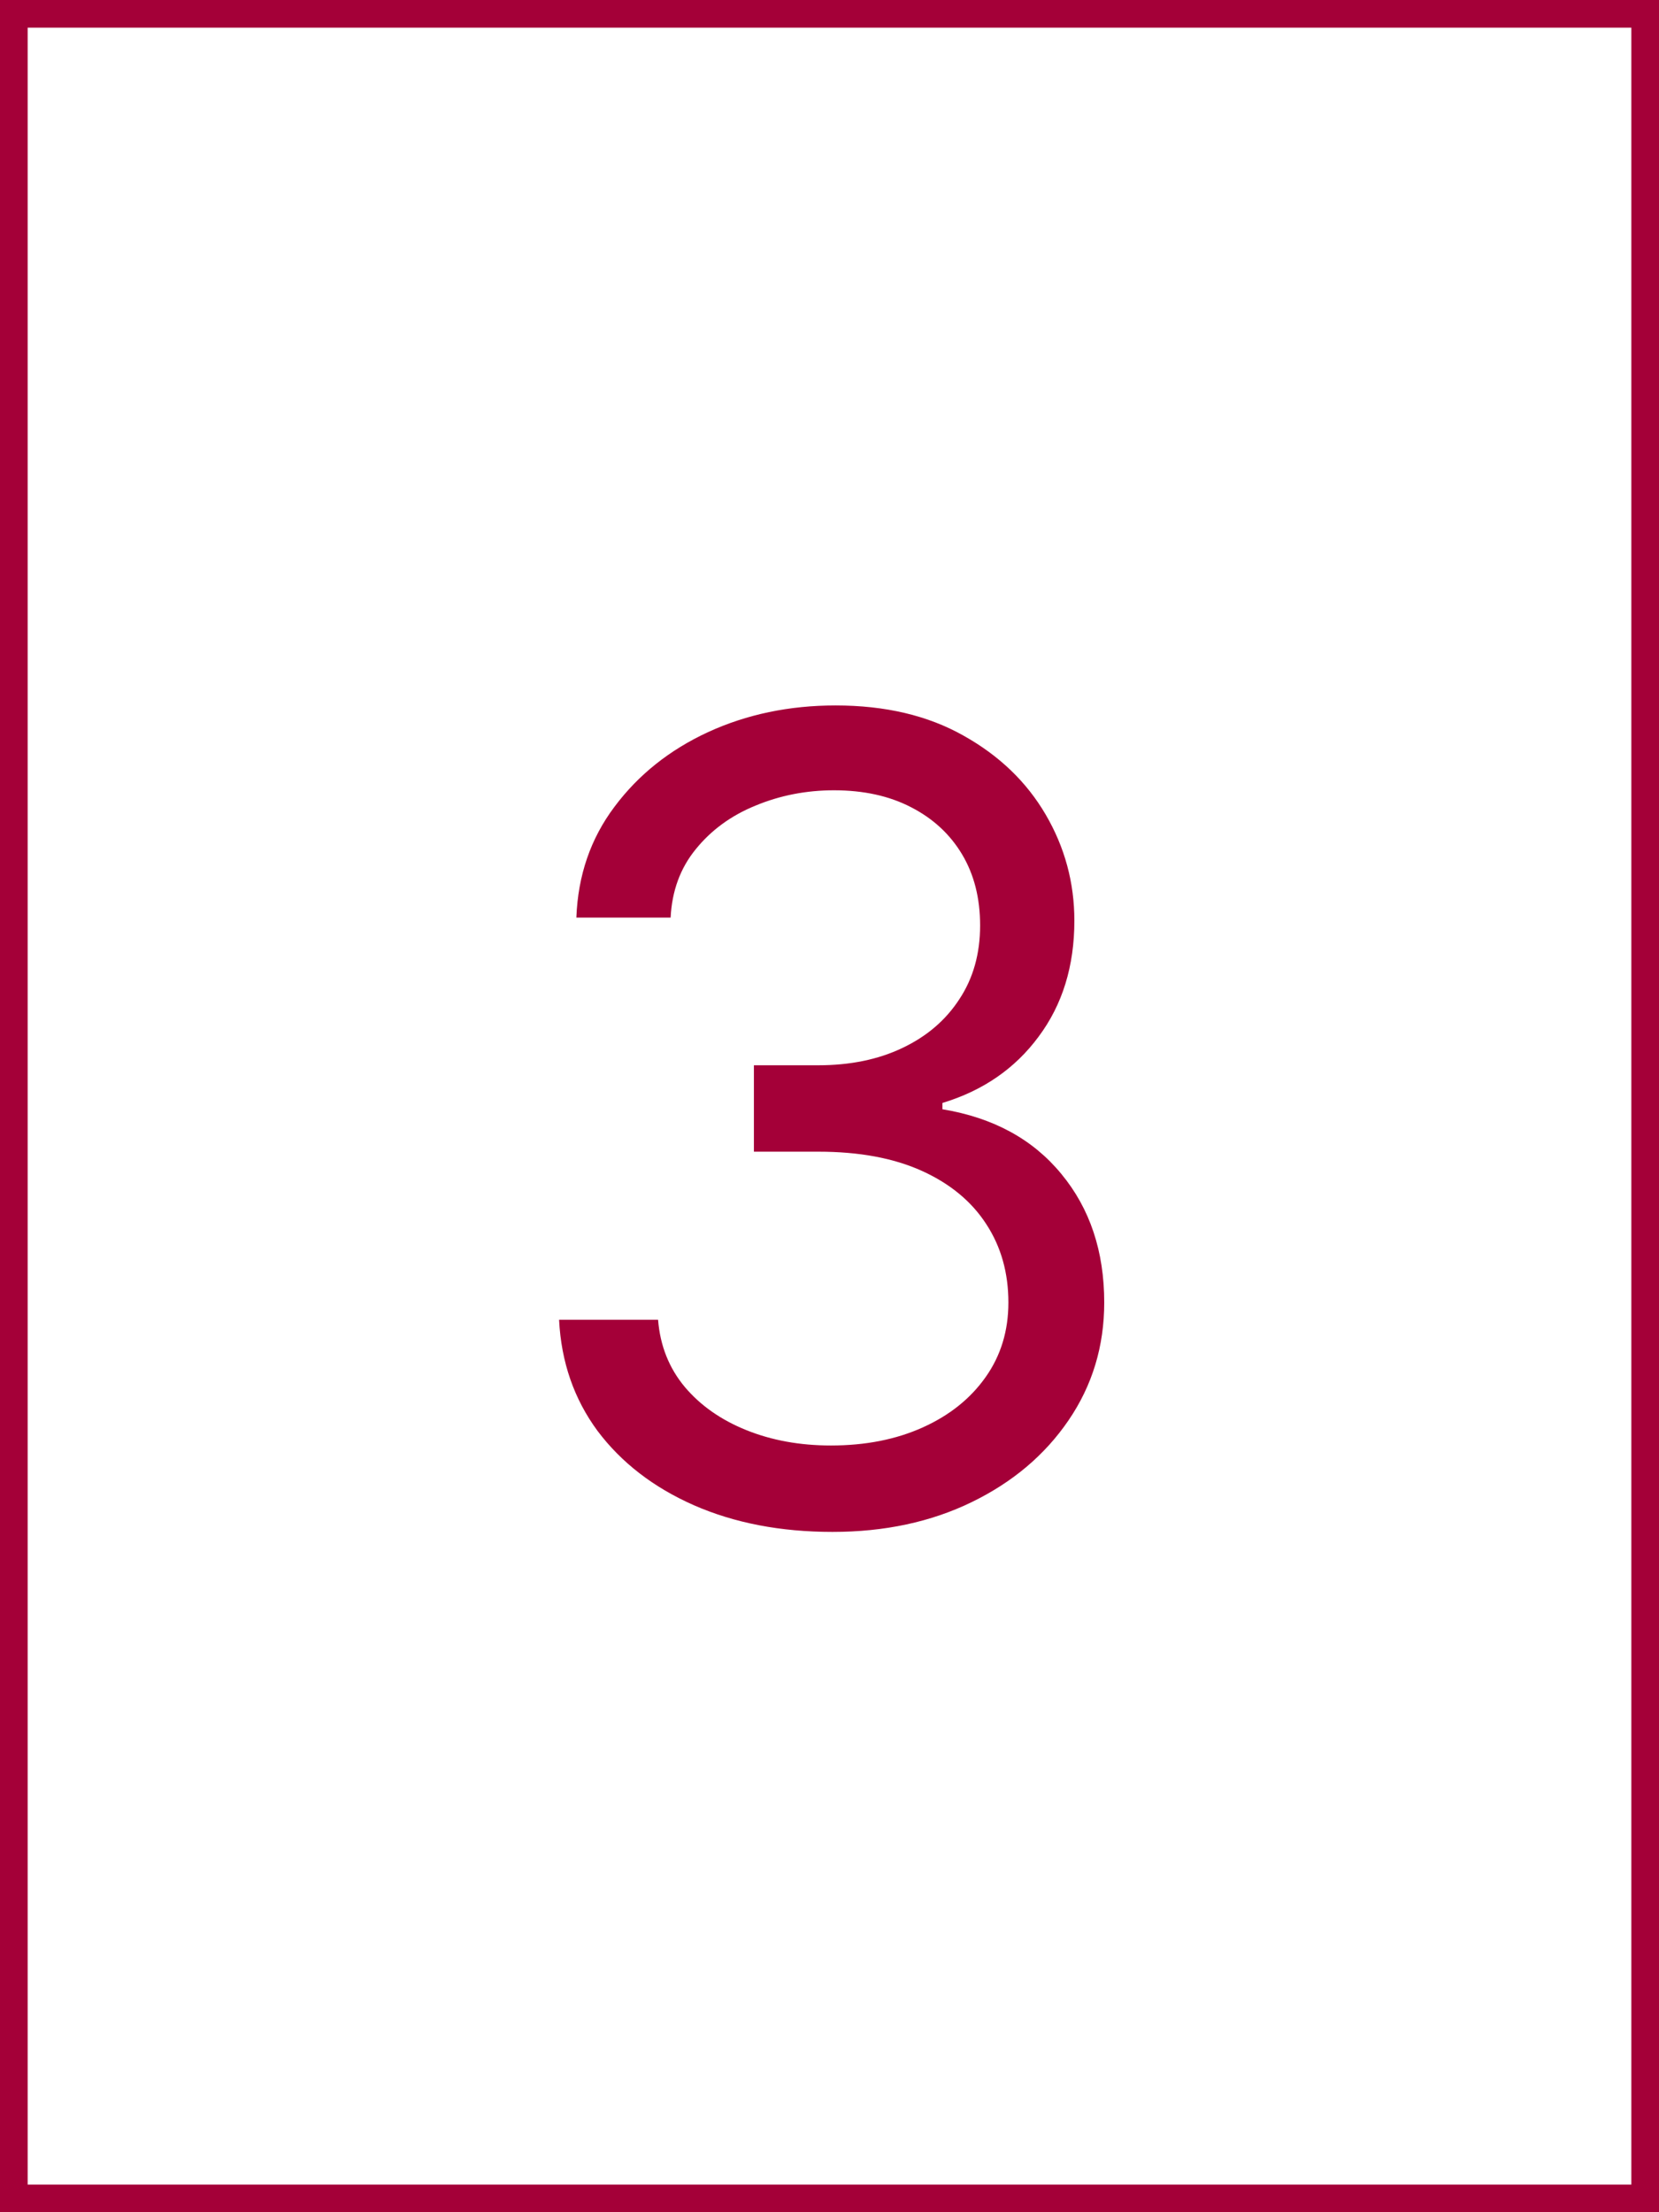 <svg width="60" height="80" viewBox="0 0 60 80" fill="none" xmlns="http://www.w3.org/2000/svg">
<rect x="0" y="0" width="60" height="80" fill="#808080" stroke="none"/>
<rect x="0.5" y="0.5" width="59" height="79" fill="white"/>
<path d="M30.107 55.398C28.232 55.398 26.56 55.076 25.092 54.432C23.634 53.788 22.474 52.893 21.612 51.747C20.76 50.592 20.296 49.252 20.22 47.727H23.8C23.875 48.665 24.197 49.474 24.766 50.156C25.334 50.829 26.077 51.349 26.996 51.719C27.914 52.088 28.932 52.273 30.05 52.273C31.3 52.273 32.408 52.055 33.374 51.619C34.34 51.184 35.097 50.578 35.646 49.801C36.196 49.025 36.47 48.125 36.47 47.102C36.47 46.032 36.205 45.09 35.675 44.276C35.144 43.452 34.368 42.808 33.345 42.344C32.322 41.88 31.072 41.648 29.595 41.648H27.266V38.523H29.595C30.75 38.523 31.764 38.314 32.635 37.898C33.516 37.481 34.202 36.894 34.695 36.136C35.197 35.379 35.447 34.489 35.447 33.466C35.447 32.481 35.23 31.624 34.794 30.895C34.358 30.166 33.743 29.598 32.947 29.19C32.161 28.783 31.233 28.579 30.163 28.579C29.16 28.579 28.213 28.764 27.322 29.134C26.442 29.493 25.722 30.019 25.163 30.71C24.605 31.392 24.302 32.216 24.254 33.182H20.845C20.902 31.657 21.361 30.322 22.223 29.176C23.085 28.021 24.212 27.121 25.604 26.477C27.005 25.833 28.544 25.511 30.22 25.511C32.019 25.511 33.563 25.876 34.851 26.605C36.139 27.325 37.128 28.276 37.82 29.46C38.511 30.644 38.856 31.922 38.856 33.295C38.856 34.934 38.426 36.331 37.564 37.486C36.712 38.641 35.552 39.441 34.084 39.886V40.114C35.921 40.417 37.356 41.198 38.388 42.457C39.42 43.707 39.936 45.256 39.936 47.102C39.936 48.684 39.505 50.104 38.644 51.364C37.791 52.614 36.626 53.599 35.149 54.318C33.672 55.038 31.991 55.398 30.107 55.398Z" fill="#A40038"/>
<rect x="0.5" y="0.5" width="59" height="79" stroke="#A40038"/>
</svg>
